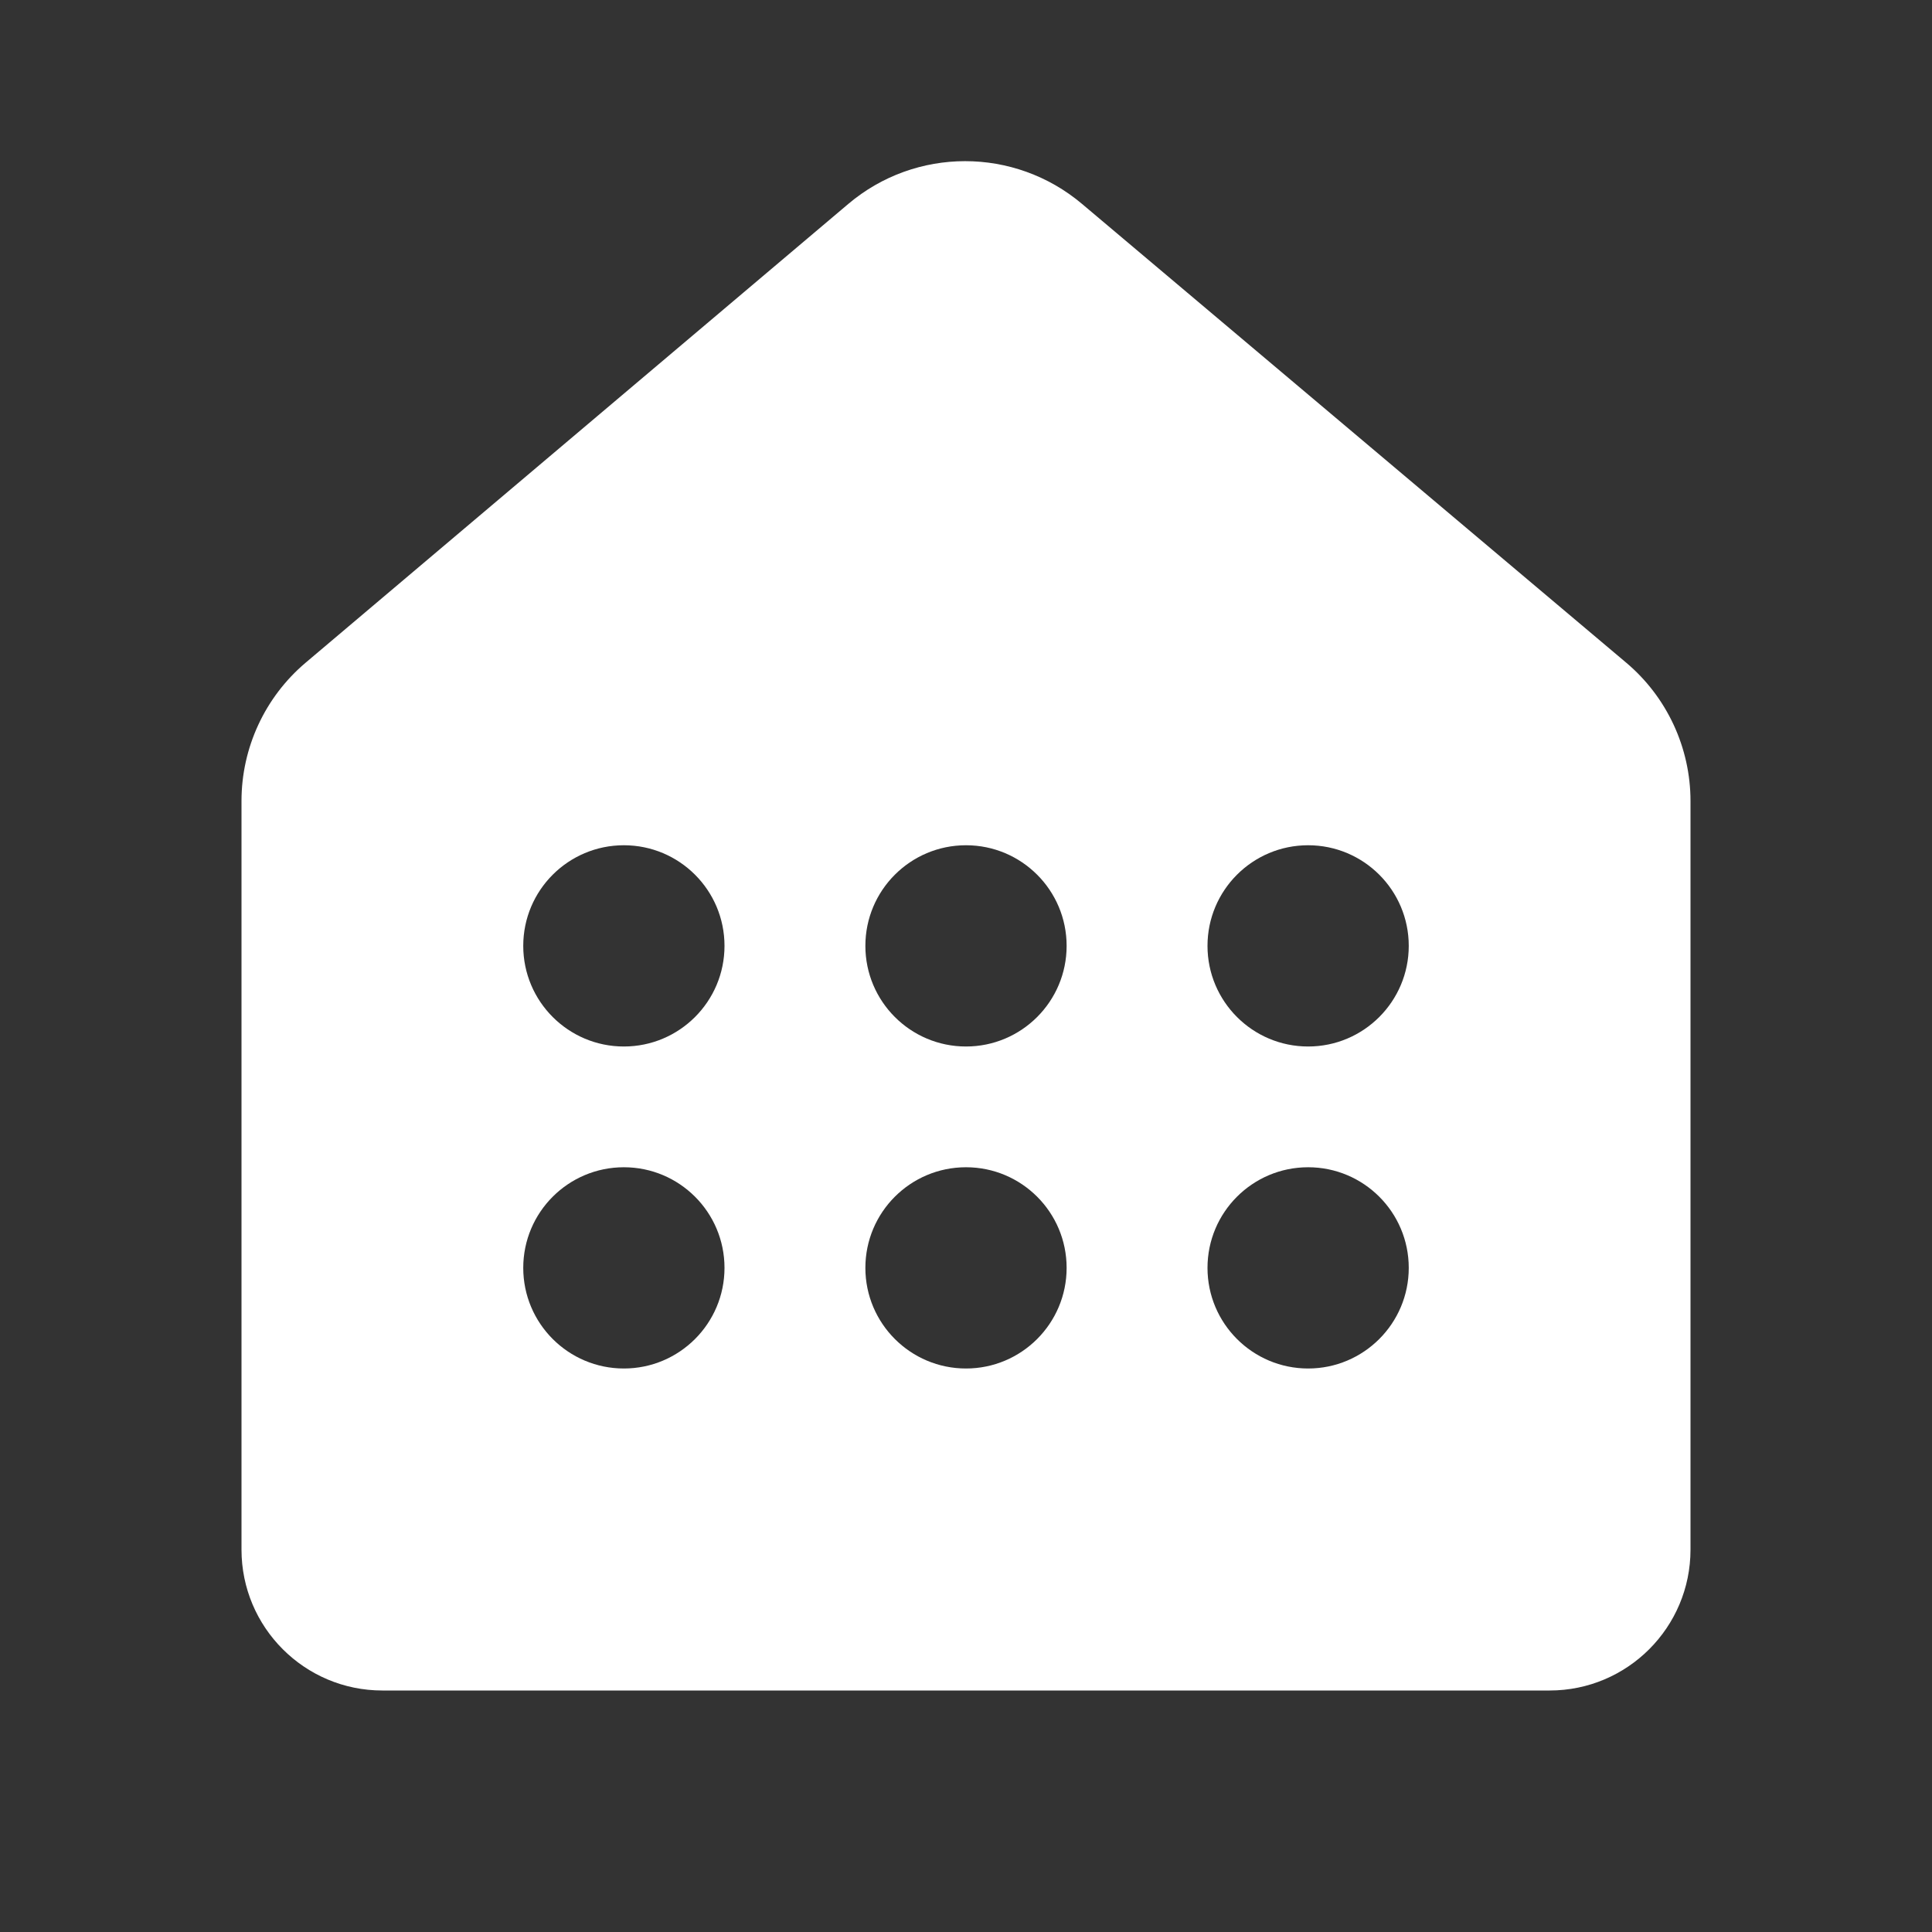 <svg width="24" height="24" viewBox="0 0 24 24" fill="none" xmlns="http://www.w3.org/2000/svg">
<rect x="0" y="0" width="24" height="24" fill="#333333" stroke="none"/>
<path d="M13.44 2.532C12.601 1.825 11.375 1.825 10.537 2.534L3.797 8.232C3.292 8.659 3 9.288 3 9.95V19.25C3 20.216 3.784 21 4.75 21H19.25C20.216 21 21 20.216 21 19.25V9.951C21 9.288 20.707 8.658 20.2 8.231L13.44 2.532ZM9 11.75C9 12.44 8.44 13 7.75 13C7.06 13 6.5 12.44 6.5 11.75C6.5 11.059 7.06 10.5 7.75 10.5C8.44 10.5 9 11.059 9 11.75ZM13.25 11.75C13.25 12.44 12.69 13 12 13C11.31 13 10.75 12.44 10.75 11.75C10.75 11.059 11.31 10.5 12 10.5C12.69 10.5 13.25 11.059 13.25 11.75ZM17.5 11.75C17.5 12.44 16.94 13 16.25 13C15.56 13 15 12.44 15 11.75C15 11.059 15.56 10.5 16.25 10.5C16.94 10.5 17.5 11.059 17.5 11.75ZM9 15.75C9 16.44 8.44 17 7.75 17C7.06 17 6.5 16.44 6.5 15.75C6.5 15.059 7.06 14.5 7.75 14.5C8.44 14.5 9 15.059 9 15.75ZM12 17C11.31 17 10.75 16.44 10.75 15.75C10.75 15.059 11.31 14.5 12 14.5C12.69 14.5 13.25 15.059 13.25 15.75C13.25 16.44 12.69 17 12 17ZM16.25 17C15.56 17 15 16.44 15 15.75C15 15.059 15.56 14.5 16.25 14.5C16.94 14.5 17.5 15.059 17.5 15.75C17.5 16.44 16.94 17 16.25 17Z" fill="#ffffff"/>
</svg>
